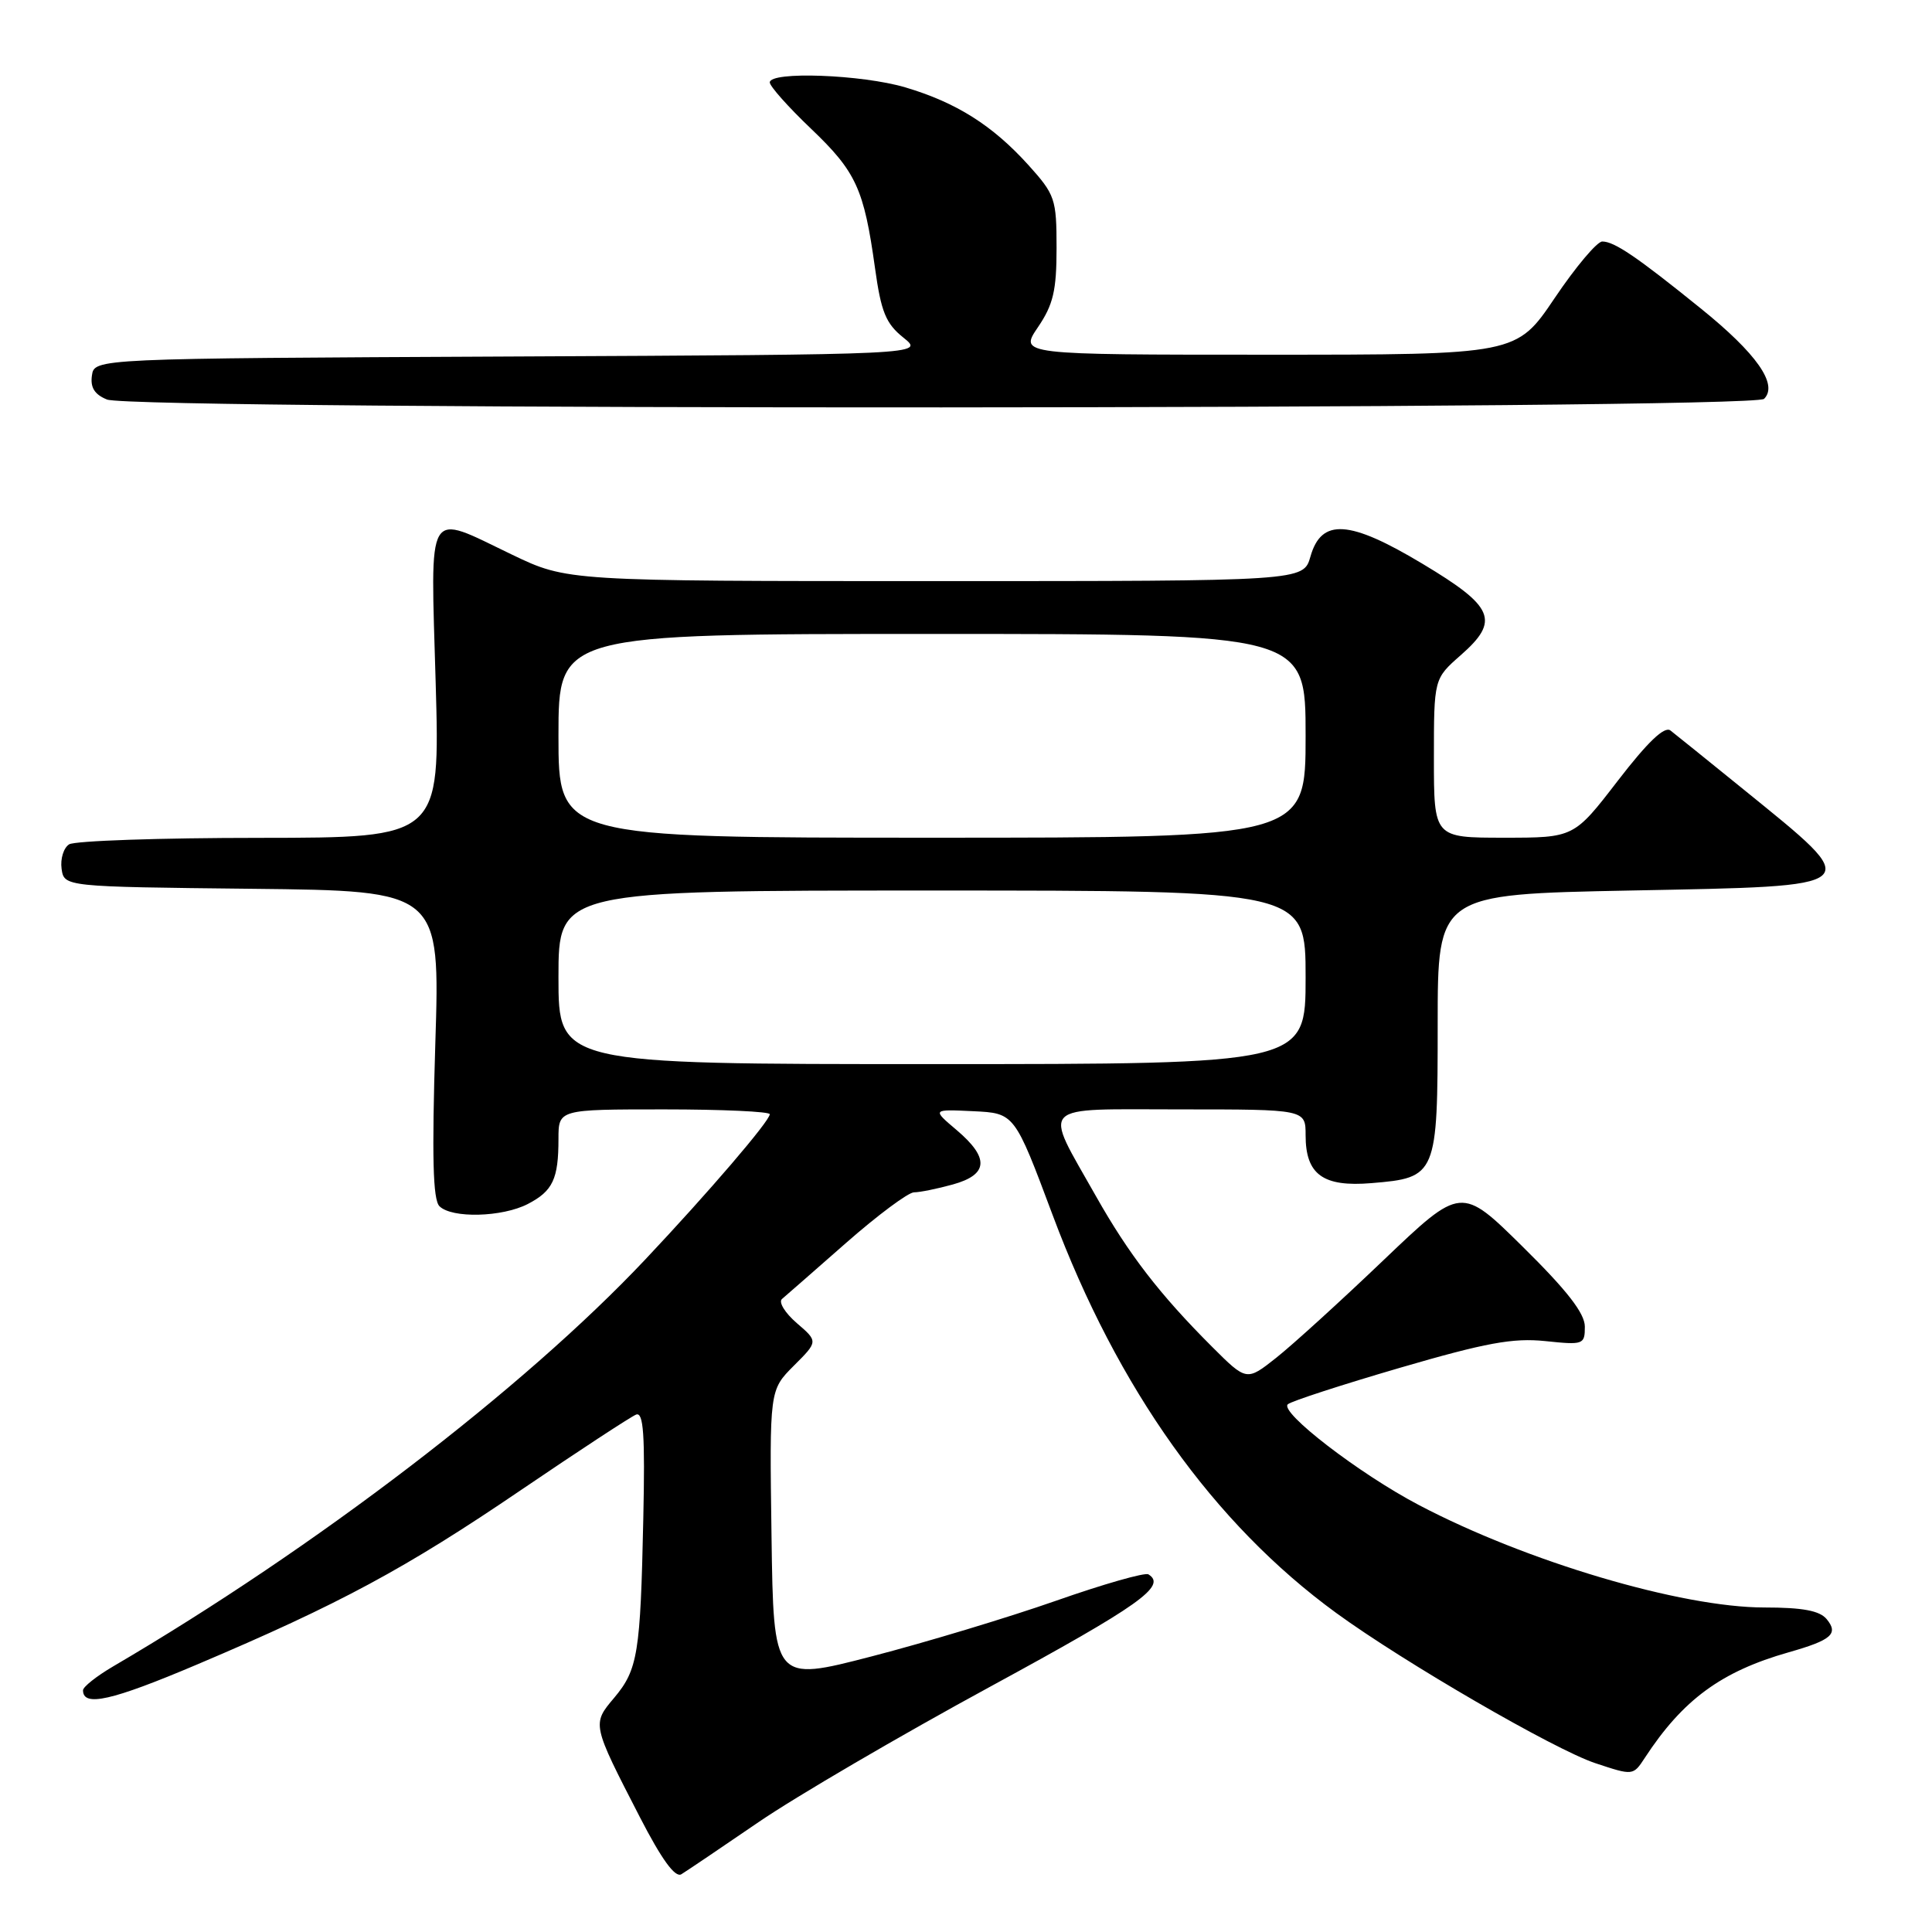 <?xml version="1.0" encoding="UTF-8" standalone="no"?>
<!DOCTYPE svg PUBLIC "-//W3C//DTD SVG 1.1//EN" "http://www.w3.org/Graphics/SVG/1.1/DTD/svg11.dtd" >
<svg xmlns="http://www.w3.org/2000/svg" xmlns:xlink="http://www.w3.org/1999/xlink" version="1.1" viewBox="0 0 256 256">
 <g >
 <path fill="currentColor"
d=" M 100.50 241.45 C 105.45 238.06 119.29 229.97 131.25 223.47 C 151.02 212.72 154.66 210.14 152.17 208.61 C 151.72 208.33 146.21 209.90 139.92 212.11 C 133.64 214.31 122.65 217.63 115.50 219.48 C 102.50 222.85 102.50 222.85 102.23 203.52 C 101.96 184.20 101.96 184.20 105.18 180.97 C 108.41 177.75 108.41 177.75 105.57 175.31 C 104.01 173.96 103.13 172.53 103.62 172.12 C 104.10 171.71 107.93 168.37 112.11 164.69 C 116.30 161.01 120.35 158.00 121.11 157.99 C 121.88 157.99 124.19 157.52 126.25 156.95 C 130.97 155.64 131.12 153.44 126.76 149.74 C 123.50 146.98 123.50 146.98 128.96 147.24 C 134.43 147.50 134.43 147.50 139.48 161.00 C 148.09 184.03 160.83 201.90 177.06 213.73 C 186.05 220.28 205.97 231.83 211.39 233.63 C 216.39 235.29 216.40 235.29 217.95 232.92 C 222.99 225.21 228.08 221.48 237.00 218.94 C 242.70 217.32 243.65 216.49 242.04 214.54 C 241.11 213.42 238.85 213.00 233.79 213.00 C 222.78 213.00 202.24 206.91 188.00 199.42 C 180.11 195.28 169.47 187.09 170.65 186.07 C 171.12 185.66 177.80 183.49 185.50 181.24 C 196.88 177.92 200.48 177.26 204.75 177.70 C 209.81 178.23 210.00 178.17 210.00 175.79 C 210.00 174.03 207.66 171.01 201.81 165.24 C 193.62 157.15 193.62 157.15 183.33 166.97 C 177.67 172.38 171.27 178.20 169.11 179.91 C 165.18 183.02 165.18 183.02 160.60 178.45 C 153.65 171.50 149.57 166.20 145.22 158.50 C 138.19 146.03 137.25 147.00 156.43 147.00 C 173.00 147.00 173.00 147.00 173.00 150.43 C 173.00 155.63 175.30 157.31 181.73 156.77 C 190.37 156.06 190.50 155.75 190.50 135.71 C 190.50 118.50 190.50 118.50 215.99 118.00 C 247.66 117.38 247.23 117.76 231.00 104.58 C 226.32 100.79 221.98 97.28 221.34 96.79 C 220.55 96.19 218.32 98.32 214.37 103.45 C 208.56 111.00 208.56 111.00 199.28 111.00 C 190.00 111.00 190.00 111.00 190.00 100.47 C 190.00 89.94 190.00 89.94 193.55 86.82 C 198.77 82.24 198.00 80.40 188.50 74.71 C 178.79 68.88 175.09 68.64 173.64 73.75 C 172.71 77.00 172.71 77.00 123.94 77.00 C 75.16 77.00 75.16 77.00 67.86 73.50 C 56.30 67.96 57.05 66.70 57.73 90.50 C 58.31 111.00 58.31 111.00 34.40 111.02 C 21.26 111.02 9.90 111.41 9.16 111.88 C 8.43 112.34 7.98 113.80 8.16 115.11 C 8.50 117.50 8.50 117.50 33.41 117.77 C 58.32 118.04 58.32 118.04 57.68 138.34 C 57.22 153.29 57.36 158.96 58.23 159.83 C 59.86 161.46 66.53 161.29 69.93 159.54 C 73.25 157.82 74.00 156.23 74.00 150.92 C 74.00 147.00 74.00 147.00 88.00 147.00 C 95.70 147.00 102.00 147.29 102.00 147.64 C 102.00 148.53 93.89 157.99 85.50 166.89 C 69.34 184.03 41.77 205.12 14.97 220.82 C 12.79 222.10 11.00 223.52 11.00 223.97 C 11.00 226.21 14.78 225.36 26.10 220.56 C 45.00 212.55 53.74 207.84 69.03 197.44 C 76.73 192.21 83.60 187.71 84.29 187.44 C 85.27 187.07 85.48 190.11 85.24 201.23 C 84.86 219.10 84.52 221.23 81.38 224.97 C 78.43 228.46 78.43 228.44 84.79 240.79 C 87.68 246.40 89.46 248.84 90.28 248.35 C 90.95 247.94 95.55 244.84 100.50 241.45 Z  M 233.75 52.85 C 235.65 50.95 232.78 46.85 225.31 40.83 C 216.86 34.00 213.90 32.00 212.31 32.00 C 211.62 32.00 208.78 35.37 206.00 39.50 C 200.94 47.00 200.94 47.00 168.00 47.00 C 135.06 47.00 135.06 47.00 137.53 43.36 C 139.56 40.37 140.00 38.51 140.00 32.86 C 140.00 26.35 139.81 25.80 136.26 21.86 C 131.51 16.61 126.73 13.59 119.97 11.58 C 114.21 9.87 102.00 9.42 102.00 10.92 C 102.00 11.43 104.46 14.19 107.47 17.06 C 113.44 22.76 114.48 25.01 115.94 35.50 C 116.75 41.34 117.37 42.87 119.71 44.74 C 122.50 46.98 122.50 46.98 67.50 47.24 C 12.50 47.50 12.50 47.50 12.18 49.76 C 11.95 51.35 12.54 52.28 14.18 52.94 C 17.79 54.39 232.30 54.30 233.75 52.85 Z  M 74.00 129.50 C 74.00 118.00 74.00 118.00 123.50 118.00 C 173.00 118.00 173.00 118.00 173.00 129.50 C 173.00 141.00 173.00 141.00 123.50 141.00 C 74.00 141.00 74.00 141.00 74.00 129.50 Z  M 74.00 97.50 C 74.00 84.00 74.00 84.00 123.50 84.00 C 173.00 84.00 173.00 84.00 173.00 97.50 C 173.00 111.00 173.00 111.00 123.50 111.00 C 74.00 111.00 74.00 111.00 74.00 97.50 Z "/>
</g>
</svg>